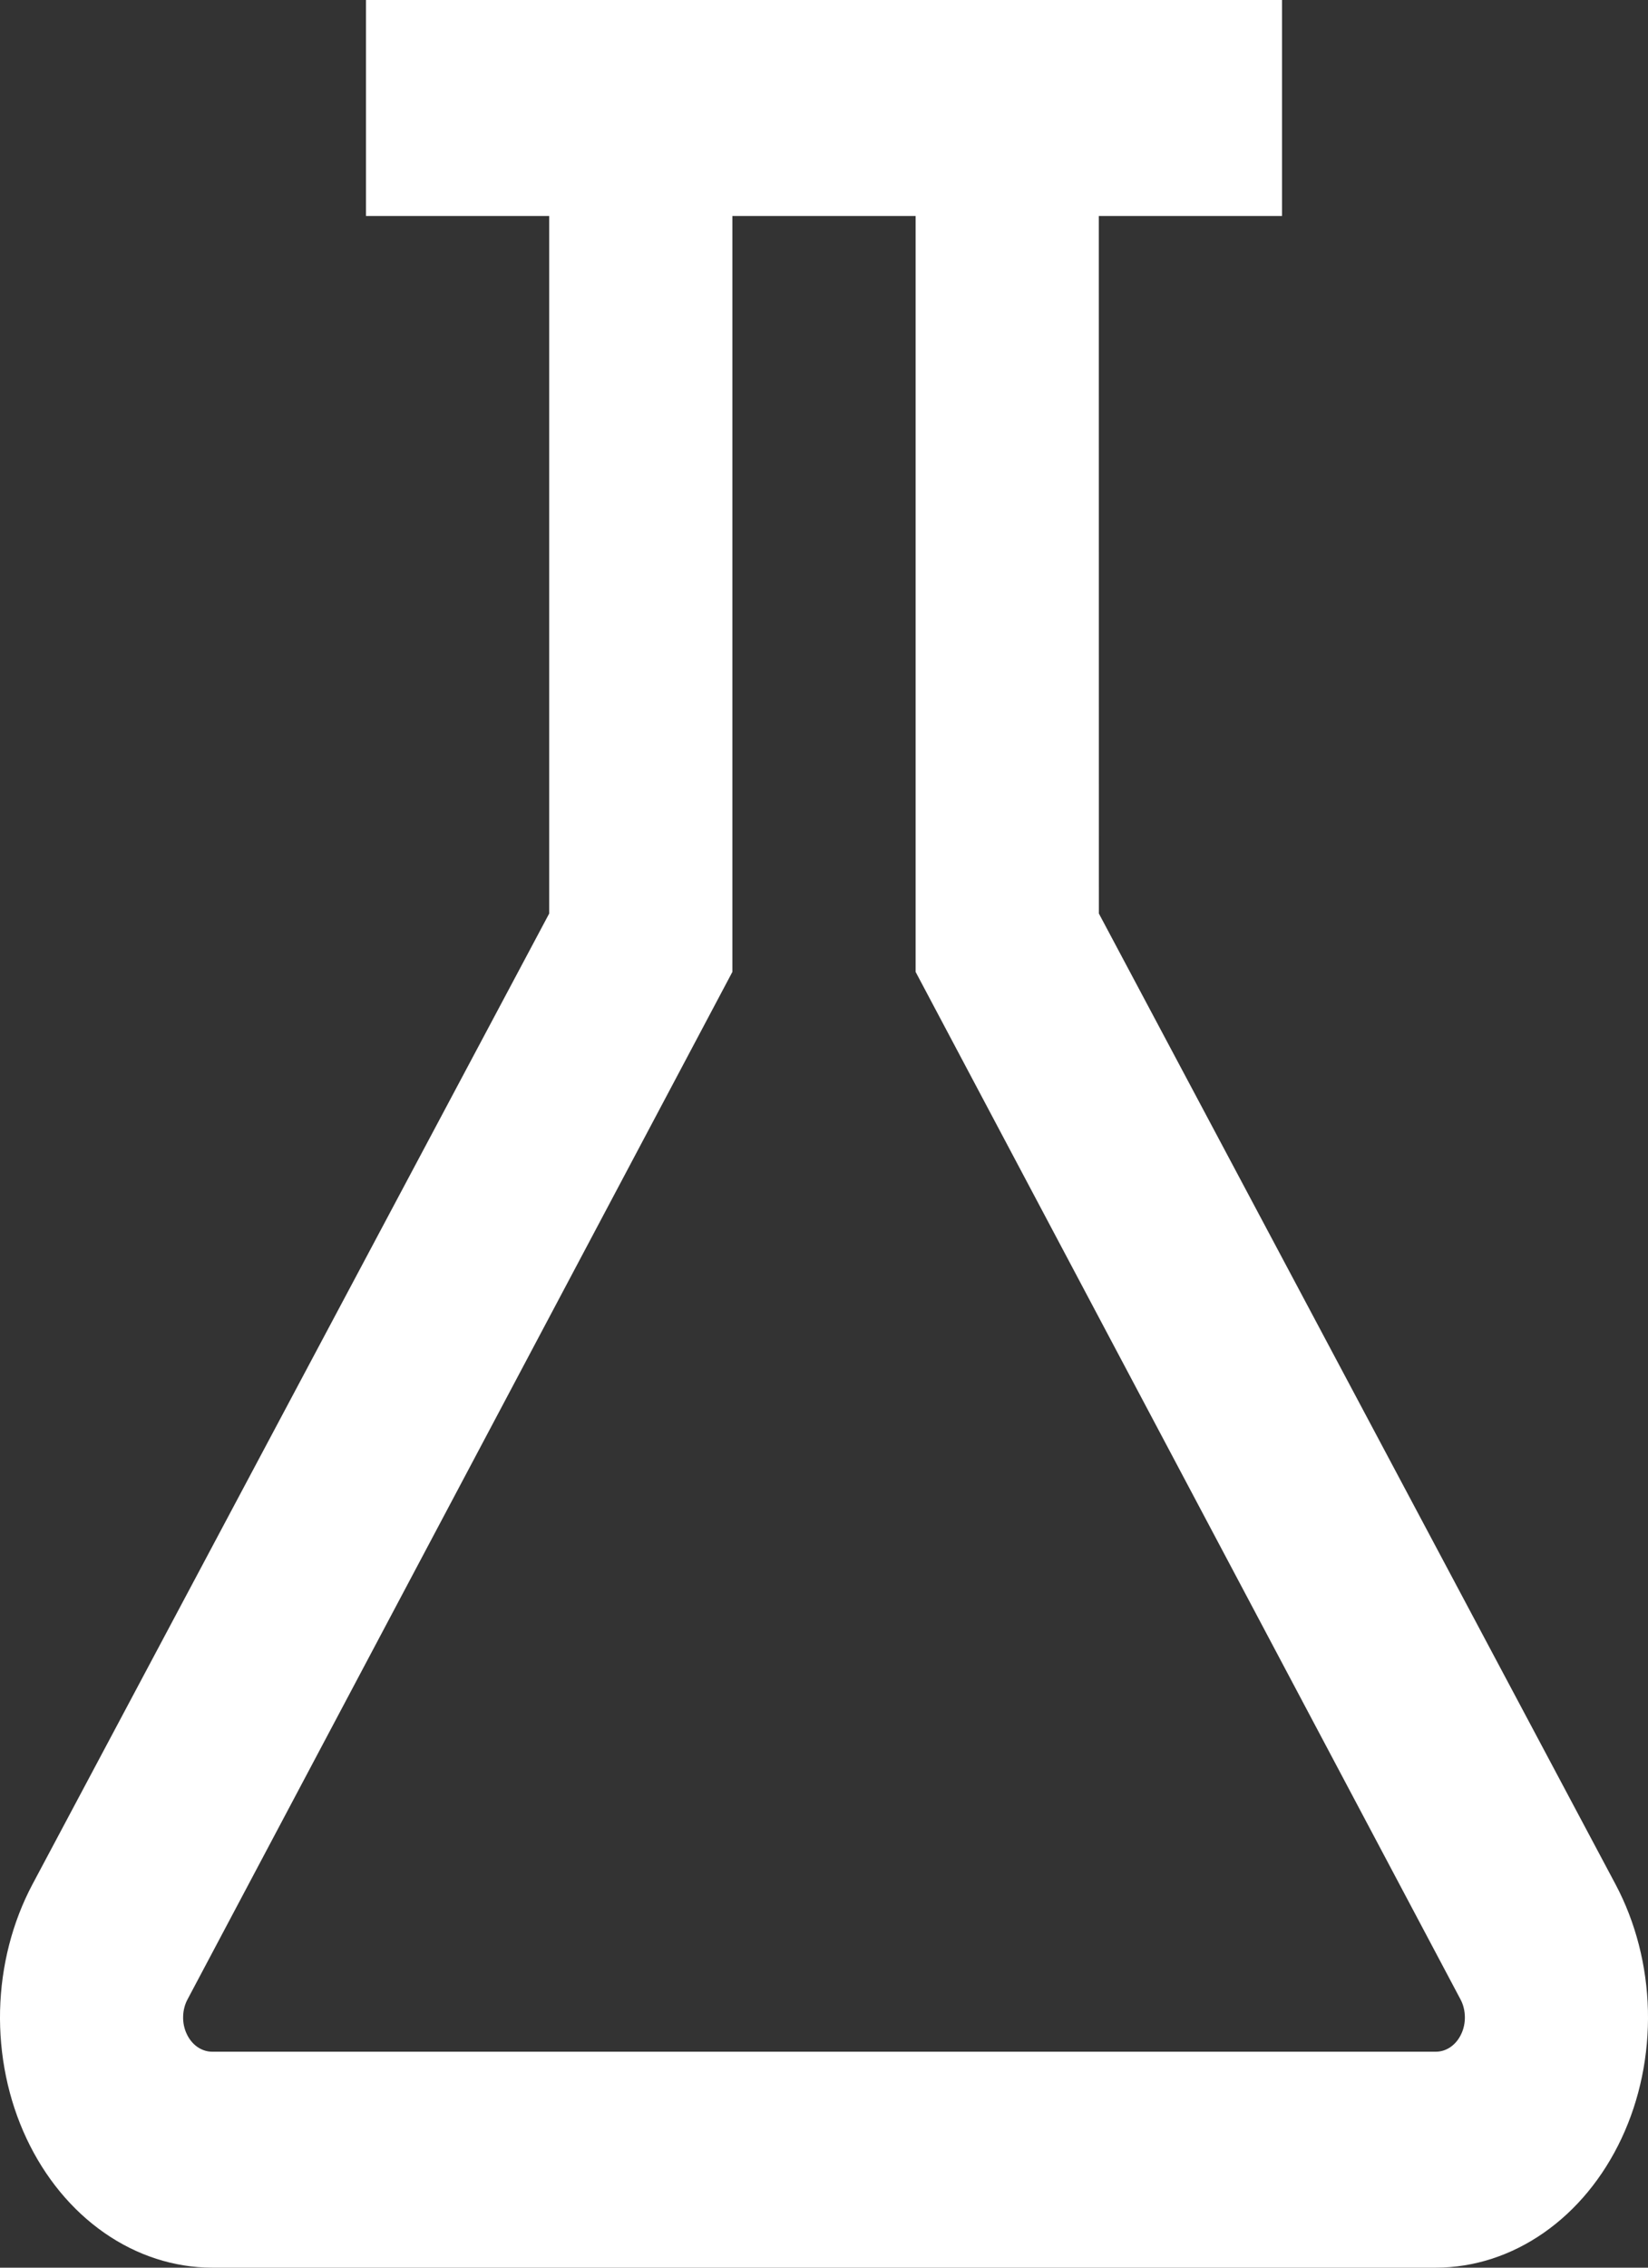 <svg width="24" height="33" viewBox="0 0 24 33" fill="none" xmlns="http://www.w3.org/2000/svg">
<rect x="0" y="0" width="24" height="33" fill="#333333" stroke="none"/>
<path d="M13.334 14.143L21.27 29.097C21.31 29.172 21.331 29.258 21.333 29.347C21.335 29.435 21.317 29.523 21.28 29.6C21.244 29.678 21.191 29.742 21.126 29.788C21.061 29.833 20.988 29.857 20.912 29.857H3.088C3.012 29.857 2.938 29.832 2.873 29.787C2.808 29.741 2.755 29.676 2.719 29.598C2.682 29.52 2.664 29.431 2.667 29.343C2.669 29.254 2.692 29.167 2.733 29.092L10.666 14.143V3.143H13.334V14.143ZM5.33 0V3.143H7.998V13.294L0.473 27.421C0.18 27.972 0.017 28.606 0.001 29.256C-0.014 29.906 0.118 30.549 0.385 31.118C0.652 31.687 1.043 32.162 1.519 32.493C1.994 32.824 2.536 32.999 3.088 33H20.912C21.465 32.999 22.006 32.824 22.481 32.493C22.957 32.162 23.348 31.687 23.615 31.118C23.882 30.549 24.014 29.906 23.999 29.256C23.983 28.606 23.82 27.972 23.527 27.421L16.003 13.294L16.002 3.143H18.67V0H5.33Z" fill="white"/>
</svg>
